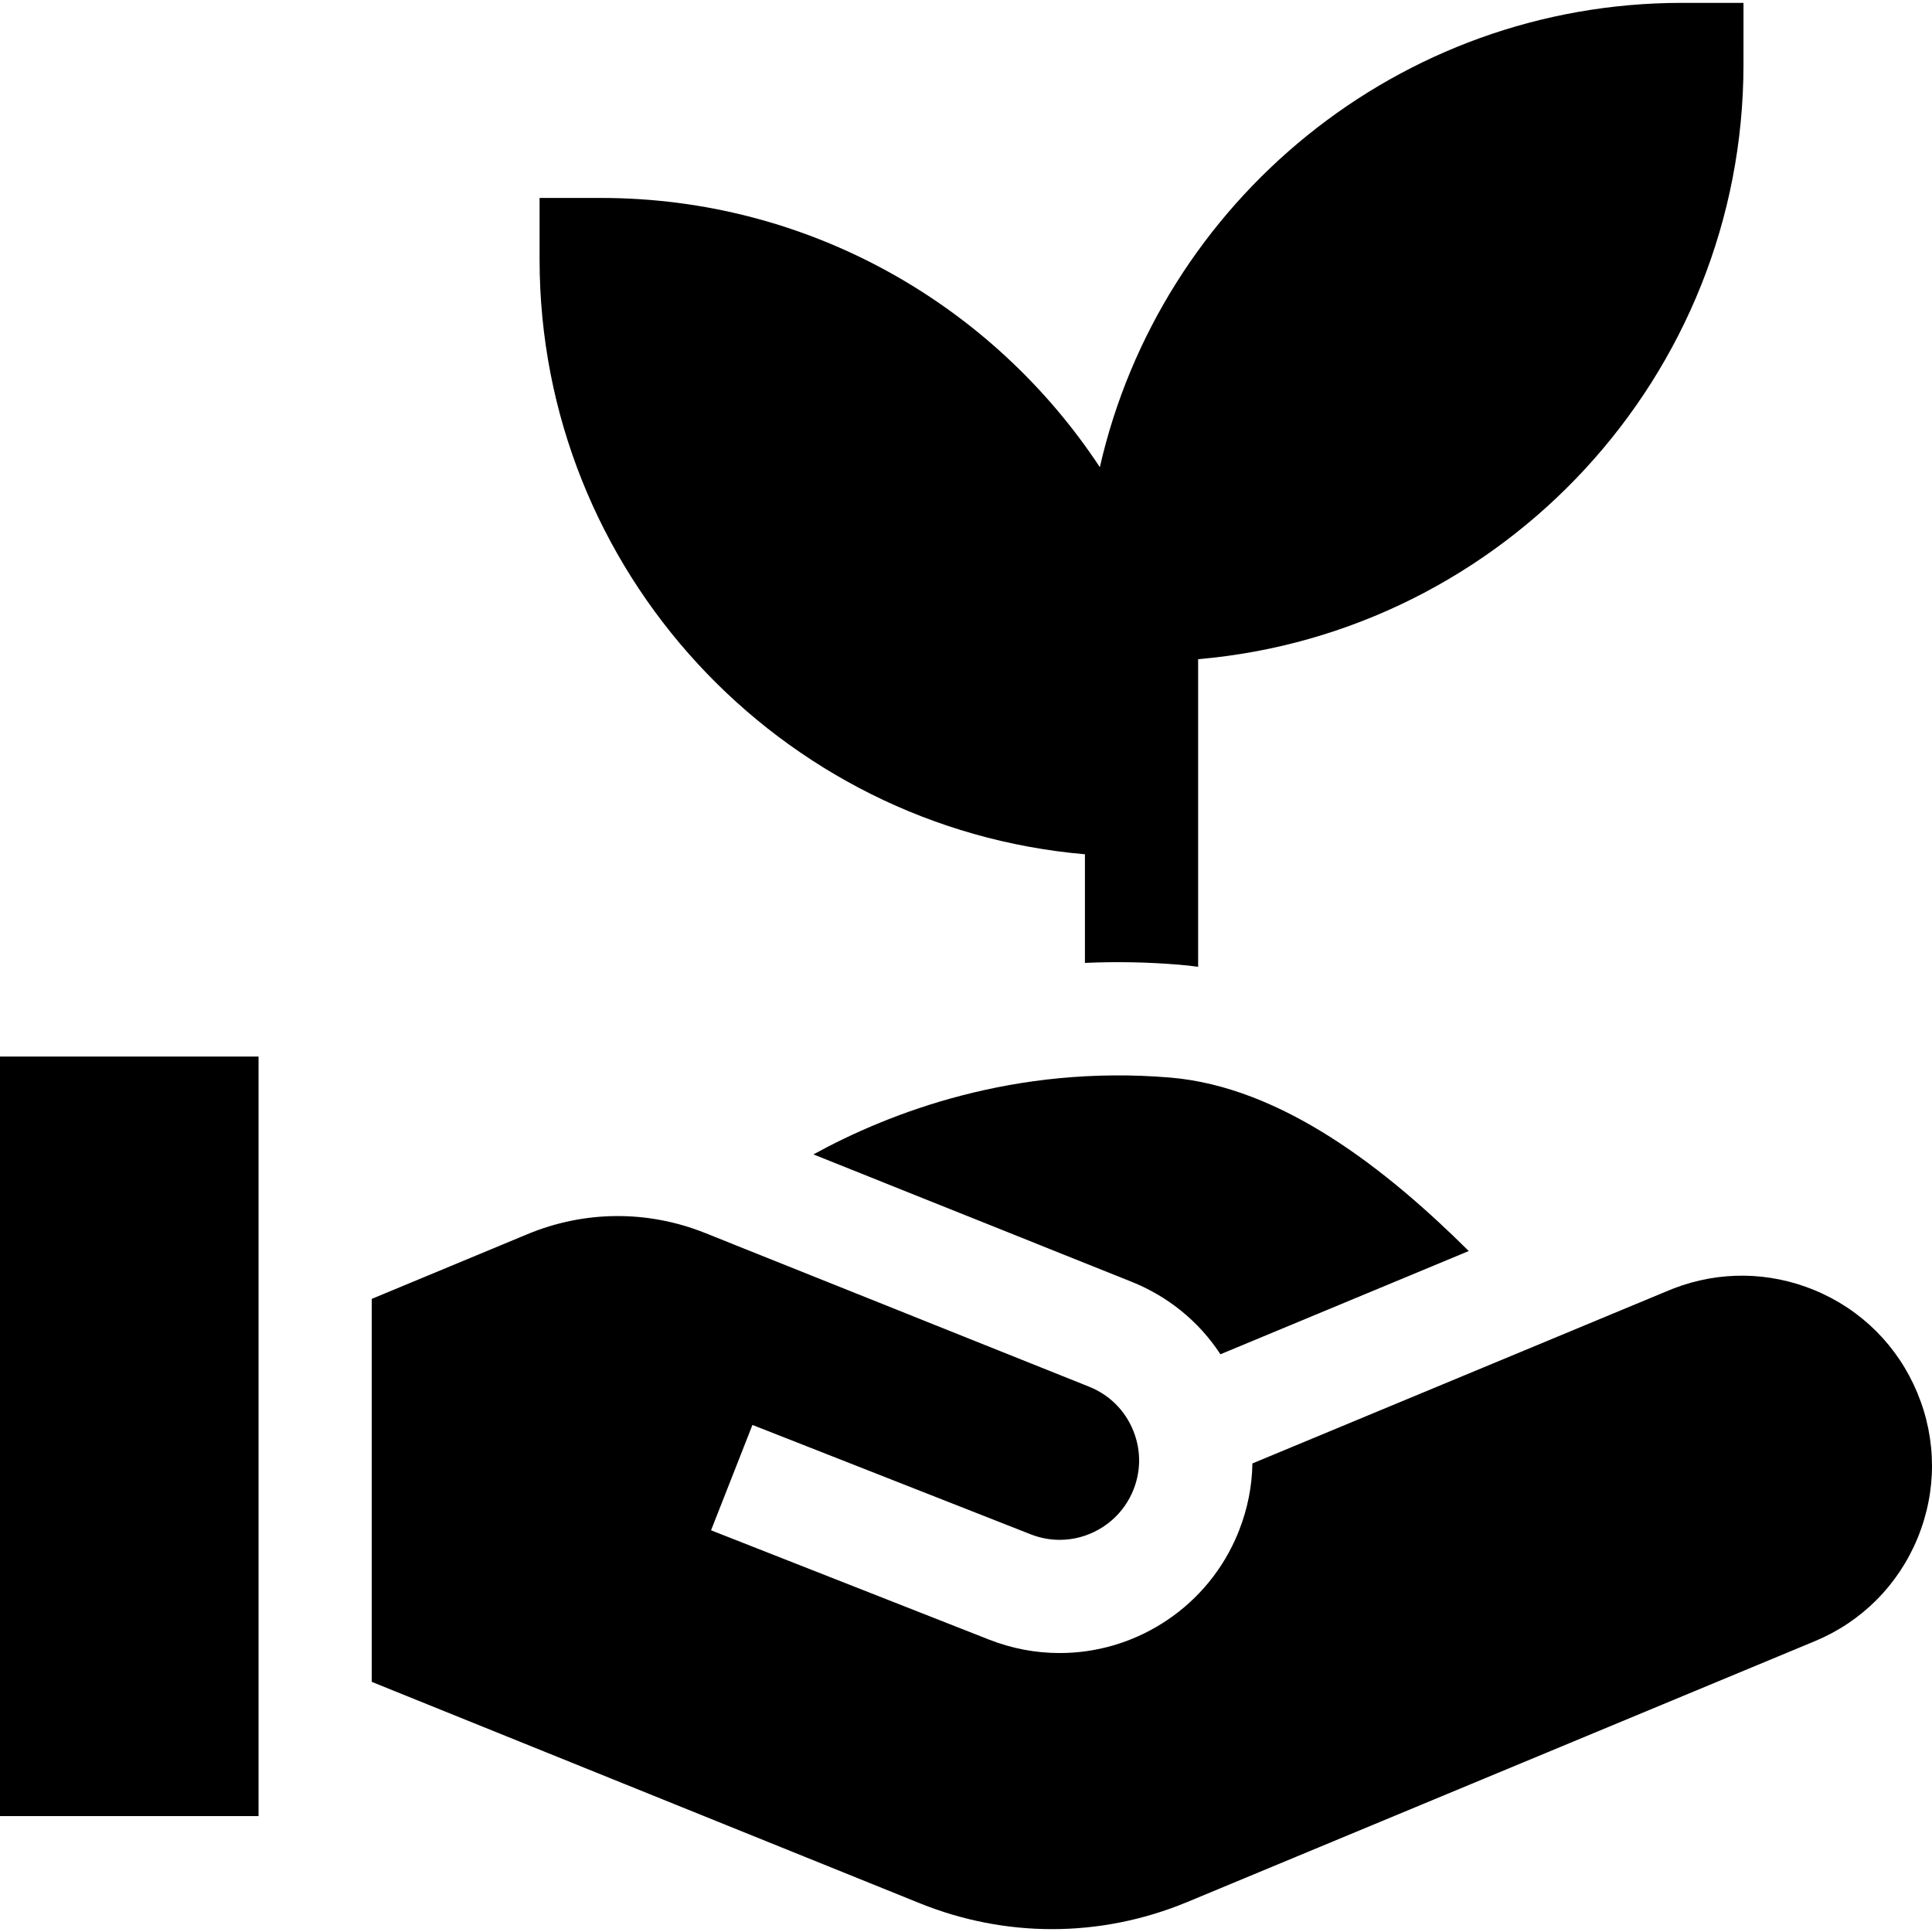 <?xml version="1.0" encoding="iso-8859-1"?>
<!-- Generator: Adobe Illustrator 19.0.0, SVG Export Plug-In . SVG Version: 6.00 Build 0)  -->
<svg version="1.1" id="logo" xmlns="http://www.w3.org/2000/svg" xmlns:xlink="http://www.w3.org/1999/xlink" x="0px" y="0px"
	 viewBox="0 0 512 512" style="enable-background:new 0 0 512 512;" xml:space="preserve">
<g>
	<g>
		<path d="M445.764,0.759c-75.167,0-138.255,52.678-154.295,123.046c-28.329-42.948-77.007-71.347-132.195-71.347h-16.279v16.289
			c0,82.627,63.668,150.665,144.525,157.644v28.789c8-0.36,16.339-0.24,24.989,0.48c1.68,0.14,3.35,0.32,5.01,0.55v-81.517
			c80.857-6.98,144.525-75.017,144.525-157.654V0.759H445.764z"/>
	</g>
</g>
<g>
	<g>
		<path d="M310.029,285.559c-41.189-3.42-74.177,9.25-94.467,20.369l84.227,33.719c9.84,3.93,17.979,10.61,23.639,19.249
			l65.808-27.359C367.497,309.948,339.768,288.029,310.029,285.559z"/>
	</g>
</g>
<g>
	<g>
		<path d="M508.112,369.116c-5.16-12.42-14.849-22.089-27.279-27.219c-11.98-4.94-25.129-5.1-37.189-0.49
			c-0.45,0.17-0.9,0.35-1.35,0.54l-1.78,0.74l-14.68,6.1l-14.689,6.11l-79.247,32.929v0.03c-0.09,5.99-1.27,11.95-3.51,17.669
			c0,0.01,0,0.01,0,0.01c-0.33,0.86-0.69,1.7-1.07,2.54c-4.23,9.35-11.1,17.009-19.479,22.229c-7.96,4.98-17.279,7.77-27.019,7.77
			c-6.37,0-12.64-1.19-18.649-3.54l-73.737-28.989l5.49-13.959l5.48-13.96l20.239,7.95l53.488,21.029c2.49,0.97,5.08,1.47,7.69,1.47
			c3.71,0,7.27-0.98,10.38-2.76c0.82-0.46,1.61-0.98,2.36-1.55c2.73-2.07,4.96-4.82,6.43-8.06c2.39-5.28,2.52-11.15,0.35-16.529
			c-2.16-5.38-6.32-9.52-11.7-11.68l-101.776-40.739c-15.209-6.09-31.929-5.98-47.078,0.31l-1.95,0.81l-39.319,16.339v101.496
			l145.355,58.718c11.28,4.54,23.109,6.81,34.929,6.81c12.16,0,24.319-2.4,35.869-7.2l166.274-69.108
			c12.42-5.16,22.089-14.849,27.219-27.279C513.292,395.225,513.282,381.535,508.112,369.116z"/>
	</g>
</g>
<g>
	<g>
		<rect y="280" width="68.518" height="201.283"/>
	</g>
</g>
<g>
</g>
<g>
</g>
<g>
</g>
<g>
</g>
<g>
</g>
<g>
</g>
<g>
</g>
<g>
</g>
<g>
</g>
<g>
</g>
<g>
</g>
<g>
</g>
<g>
</g>
<g>
</g>
<g>
</g>
</svg>
